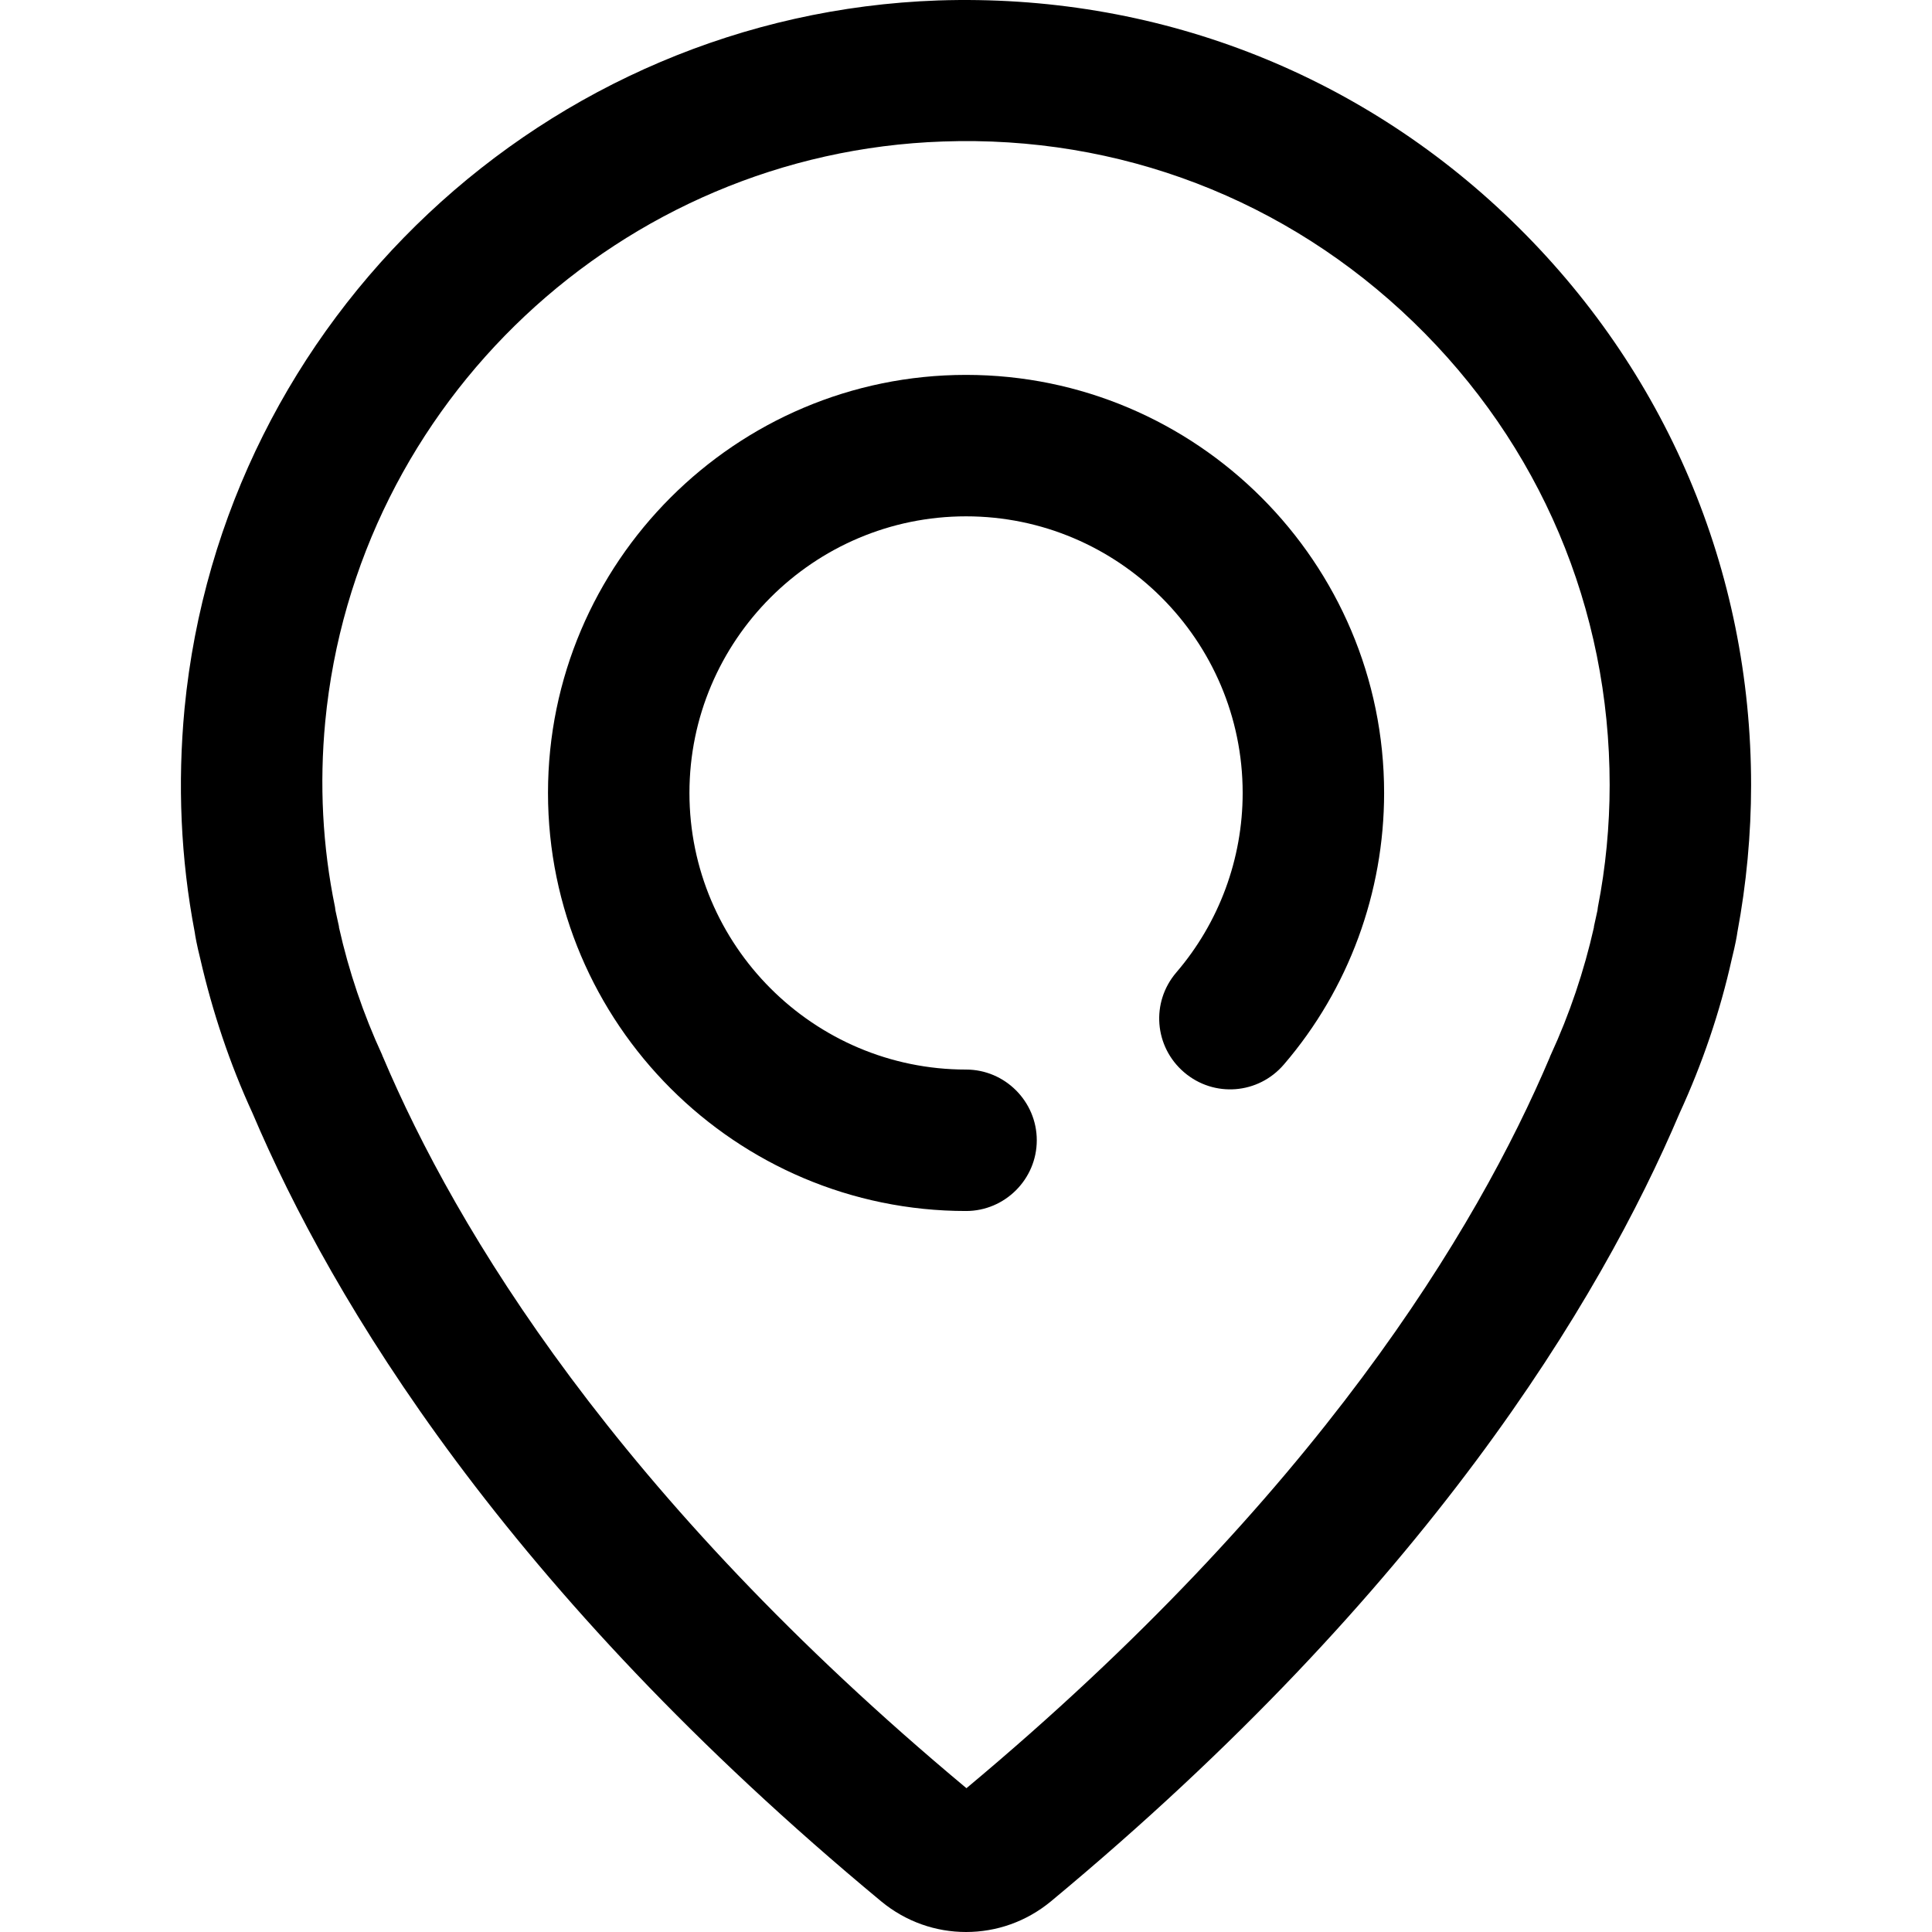 <?xml version="1.0" encoding="iso-8859-1"?>
<!-- Generator: Adobe Illustrator 19.0.0, SVG Export Plug-In . SVG Version: 6.00 Build 0)  -->
<svg xmlns="http://www.w3.org/2000/svg" xmlns:xlink="http://www.w3.org/1999/xlink" version="1.1" id="Layer_1" x="0px" y="0px" viewBox="0 0 491.713 491.713" style="enable-background:new 0 0 491.713 491.713;" xml:space="preserve" width="512px" height="512px">
<g>
	<g>
		<path d="M384.67,56.113c-39.3-38-91.1-57.8-145.9-56c-99.8,3.5-182.2,81-191.8,180.2c-1.8,19.1-1,38.2,2.6,57    c0.1,0.8,0.5,3.1,1.4,6.7c3.1,13.5,7.5,26.7,13.3,39.3c20.3,47.8,64.5,121.4,160,200.6c6.3,5.2,13.9,7.8,21.6,7.8    s15.3-2.6,21.6-7.8c95.5-79.3,139.7-152.8,160-200.6c5.8-12.6,10.3-25.8,13.3-39.3c0.9-3.6,1.3-5.9,1.4-6.7    c2.3-12.3,3.5-25,3.5-37.5C445.67,145.113,423.97,94.113,384.67,56.113z M406.67,230.913c0,0.3-0.1,0.5-0.1,0.8    c-0.1,0.5-0.4,1.9-0.9,4.1c0,0.1,0,0.1,0,0.2c-2.5,11.1-6.2,22.1-11,32.5c-0.1,0.2-0.2,0.4-0.2,0.5    c-18.6,43.9-59.4,111.7-148.5,186.1c-89.1-74.3-129.9-142.2-148.5-186.1c-0.1-0.2-0.2-0.4-0.2-0.5c-4.8-10.4-8.5-21.3-11-32.5    c0-0.1,0-0.1,0-0.2c-0.5-2.2-0.8-3.6-0.9-4.1c0-0.3-0.1-0.5-0.1-0.8c-3.2-15.5-4-31.4-2.5-47.2c7.8-81.4,75.4-144.9,157.2-147.7    c44.9-1.6,87.4,14.7,119.7,45.9c32.3,31.2,50,73,50,117.9C409.67,210.213,408.67,220.713,406.67,230.913z"/>
	</g>
</g>
<g>
	<g>
		<path d="M245.87,95.413c-58.6,0-106.4,47.7-106.4,106.4s47.8,106.4,106.4,106.4c9.9,0,18-8.1,18-18c0-9.9-8.1-18-18-18    c-38.8,0-70.4-31.6-70.4-70.4s31.6-70.4,70.4-70.4s70.4,31.6,70.4,70.4c0,16.8-6,33-16.9,45.7c-6.5,7.6-5.6,18.9,2,25.4    c7.6,6.5,18.9,5.6,25.4-2c16.5-19.2,25.5-43.8,25.5-69.1C352.27,143.213,304.57,95.413,245.87,95.413z"/>
	</g>
</g>
<g>
</g>
<g>
</g>
<g>
</g>
<g>
</g>
<g>
</g>
<g>
</g>
<g>
</g>
<g>
</g>
<g>
</g>
<g>
</g>
<g>
</g>
<g>
</g>
<g>
</g>
<g>
</g>
<g>
</g>
</svg>
